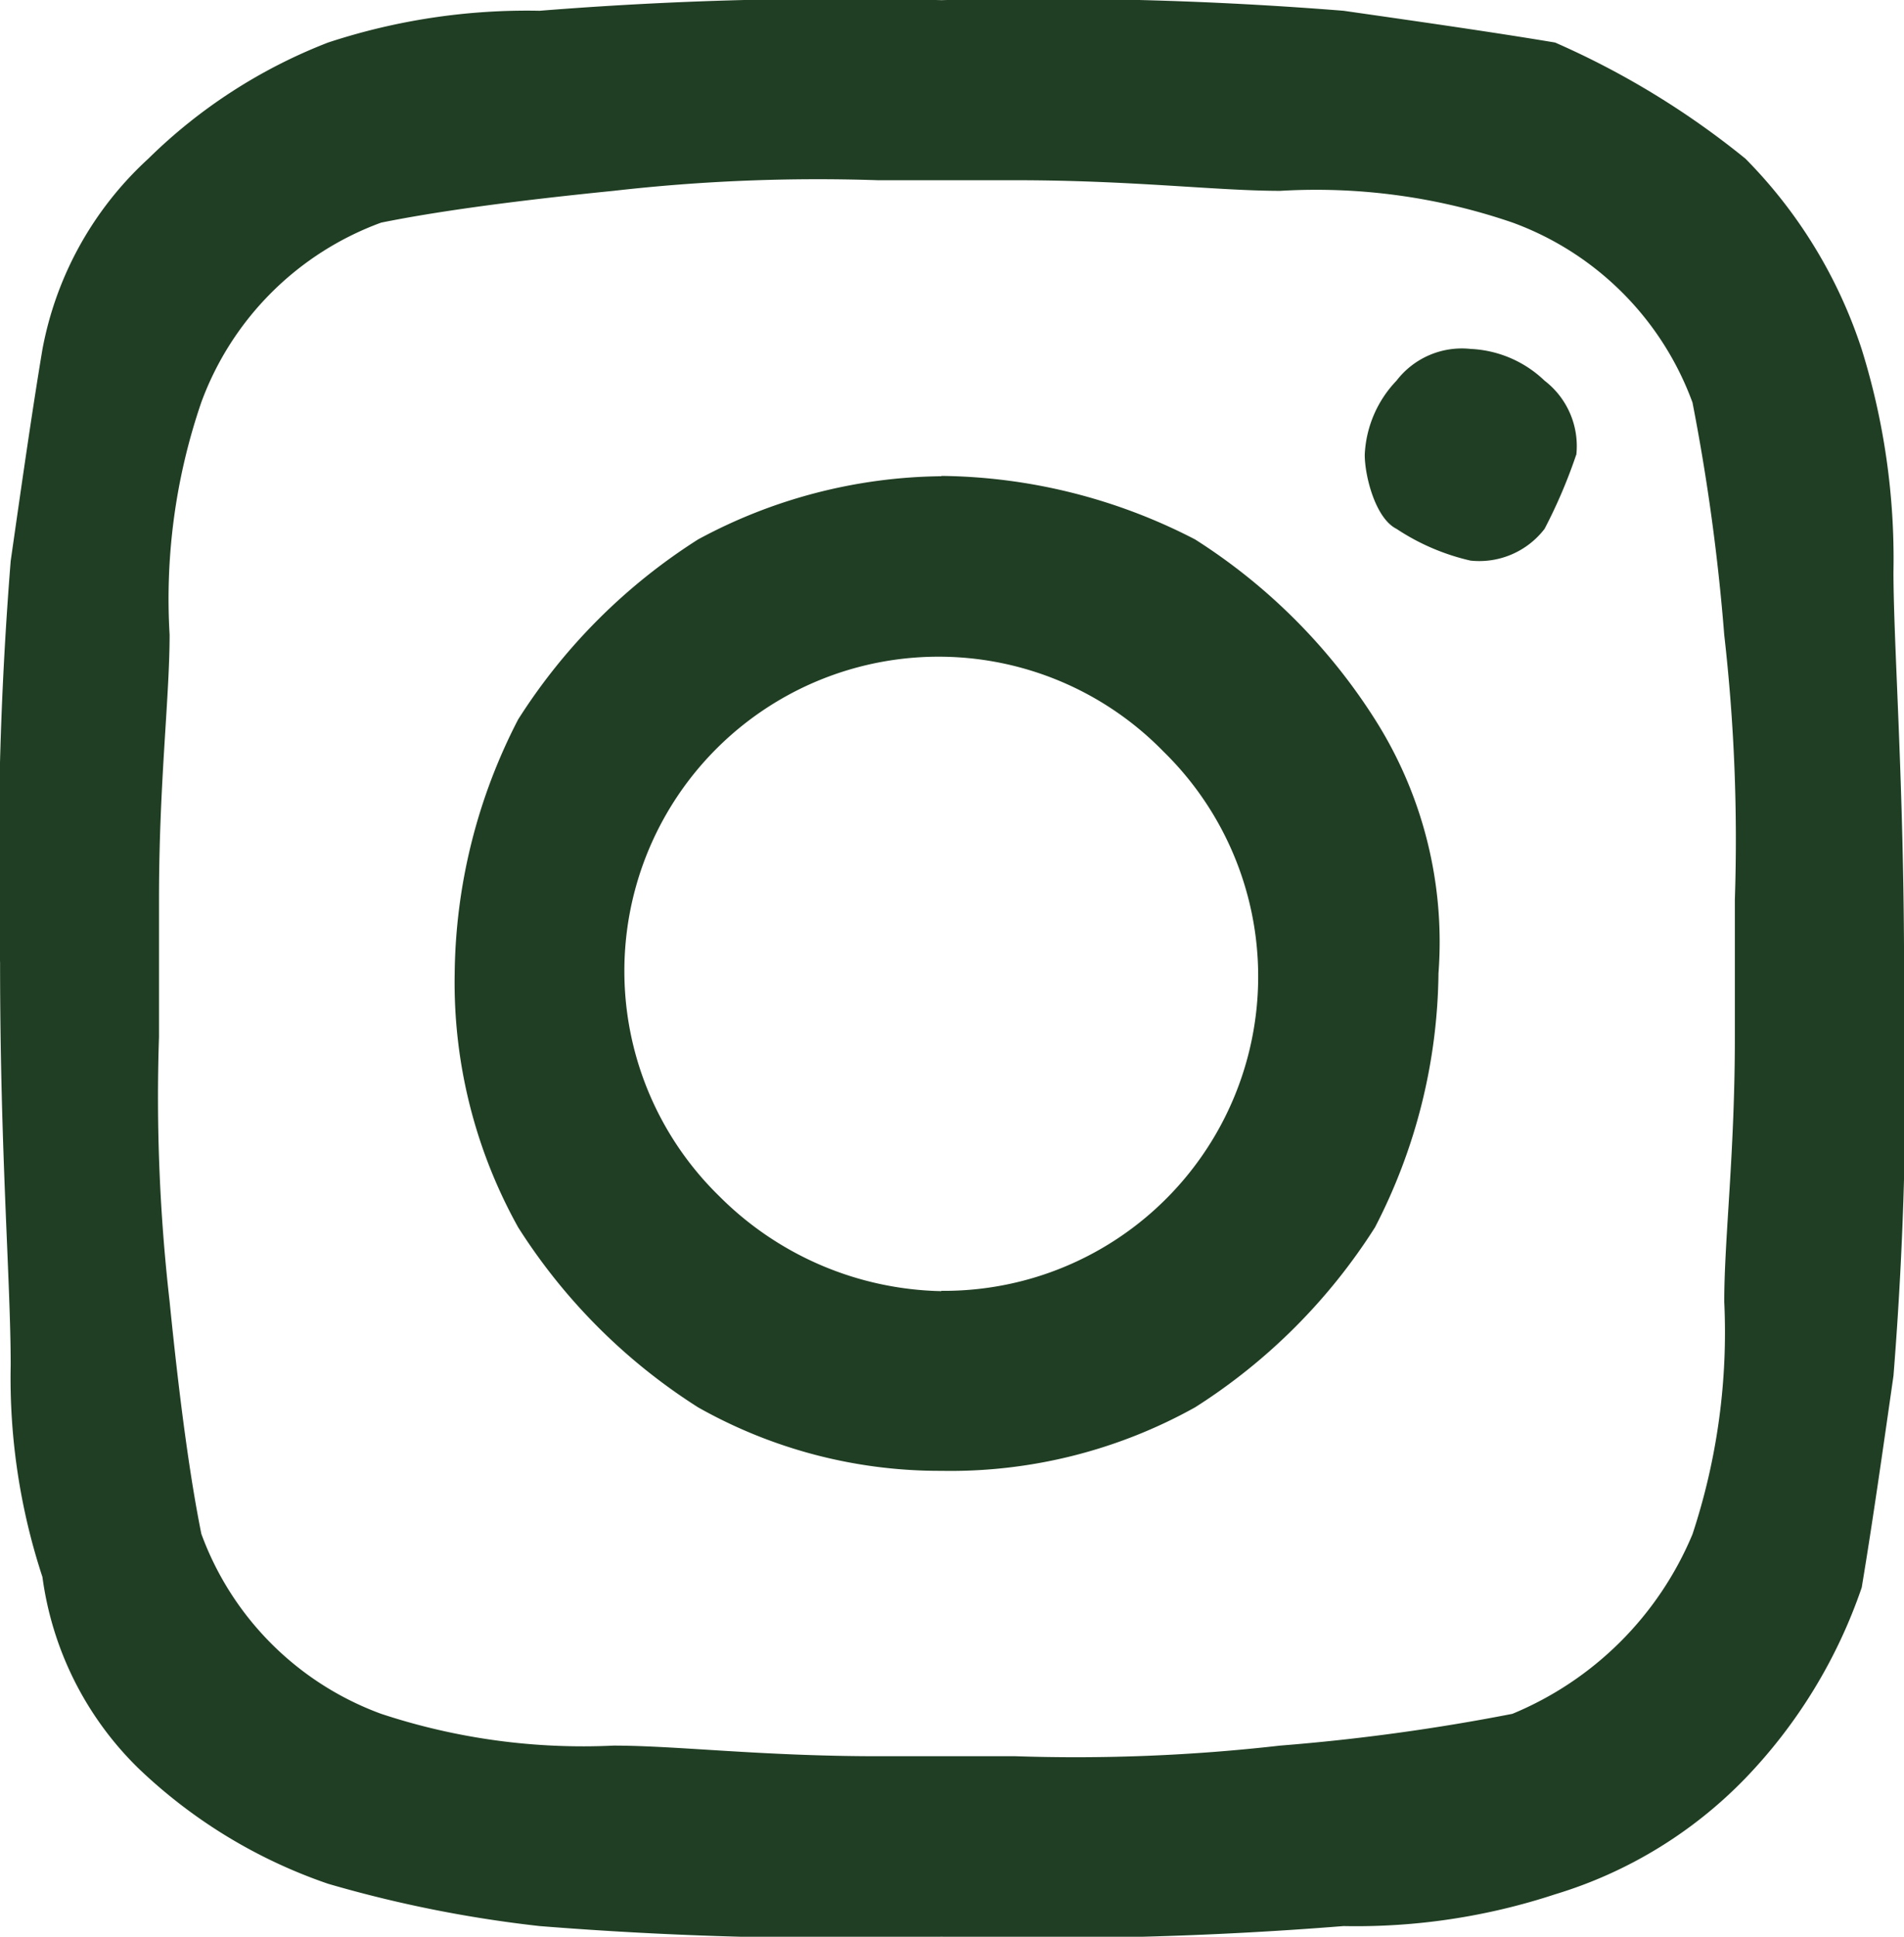 <svg xmlns="http://www.w3.org/2000/svg" width="24.585" height="24.995" viewBox="0 0 24.585 24.995"><g transform="translate(0 0)"><path d="M33.049,15.676c0,.956.137,2.732.137,5.19a48.682,48.682,0,0,1-.137,5.19c-.137.956-.273,1.912-.41,2.732a6.65,6.65,0,0,1-1.5,2.459,5.716,5.716,0,0,1-2.459,1.5,8.214,8.214,0,0,1-2.732.41,48.684,48.684,0,0,1-5.19.137,48.684,48.684,0,0,1-5.19-.137,16.113,16.113,0,0,1-2.732-.546,6.65,6.65,0,0,1-2.459-1.5,4.238,4.238,0,0,1-1.229-2.459,8.214,8.214,0,0,1-.41-2.732c0-1.093-.137-2.732-.137-5.19a48.683,48.683,0,0,1,.137-5.19c.137-.956.273-1.912.41-2.732a4.435,4.435,0,0,1,1.366-2.459,6.817,6.817,0,0,1,2.322-1.5,8.214,8.214,0,0,1,2.732-.41,48.683,48.683,0,0,1,5.19-.137,48.683,48.683,0,0,1,5.19.137c.956.137,1.912.273,2.732.41a10.714,10.714,0,0,1,2.459,1.5,6.26,6.26,0,0,1,1.5,2.459A9.08,9.08,0,0,1,33.049,15.676ZM30.454,28.1a8.307,8.307,0,0,0,.41-3c0-.82.137-1.912.137-3.415V19.91a23.277,23.277,0,0,0-.137-3.415,26.593,26.593,0,0,0-.41-3,3.9,3.9,0,0,0-2.322-2.322,7.82,7.82,0,0,0-3-.41c-.82,0-1.912-.137-3.415-.137H19.937a23.277,23.277,0,0,0-3.415.137c-1.366.137-2.322.273-3,.41A3.9,3.9,0,0,0,11.2,13.49a7.82,7.82,0,0,0-.41,3c0,.82-.137,1.912-.137,3.415v1.776a23.277,23.277,0,0,0,.137,3.415c.137,1.366.273,2.322.41,3a3.9,3.9,0,0,0,2.322,2.322,8.307,8.307,0,0,0,3,.41c.82,0,1.912.137,3.415.137h1.776a23.277,23.277,0,0,0,3.415-.137,26.6,26.6,0,0,0,3-.41A4.3,4.3,0,0,0,30.454,28.1Zm-9.7-13.658a7.274,7.274,0,0,1,3.278.82,7.53,7.53,0,0,1,2.322,2.322,5.356,5.356,0,0,1,.82,3.278,7.274,7.274,0,0,1-.82,3.278,7.53,7.53,0,0,1-2.322,2.322,6.489,6.489,0,0,1-3.278.82,6.345,6.345,0,0,1-3.141-.82,7.53,7.53,0,0,1-2.322-2.322,6.489,6.489,0,0,1-.82-3.278,7.274,7.274,0,0,1,.82-3.278,7.53,7.53,0,0,1,2.322-2.322A6.739,6.739,0,0,1,20.756,14.446Zm0,10.517A4.057,4.057,0,0,0,23.624,18a4.057,4.057,0,1,0-5.737,5.737A4.165,4.165,0,0,0,20.756,24.963Zm8.2-10.79a1.063,1.063,0,0,0-.41-.956,1.475,1.475,0,0,0-.956-.41,1.063,1.063,0,0,0-.956.41,1.475,1.475,0,0,0-.41.956c0,.273.137.82.41.956a2.892,2.892,0,0,0,.956.41,1.063,1.063,0,0,0,.956-.41A6.659,6.659,0,0,0,28.951,14.173Z" transform="translate(-8.6 -8.3)" fill="#203e23"/></g></svg>